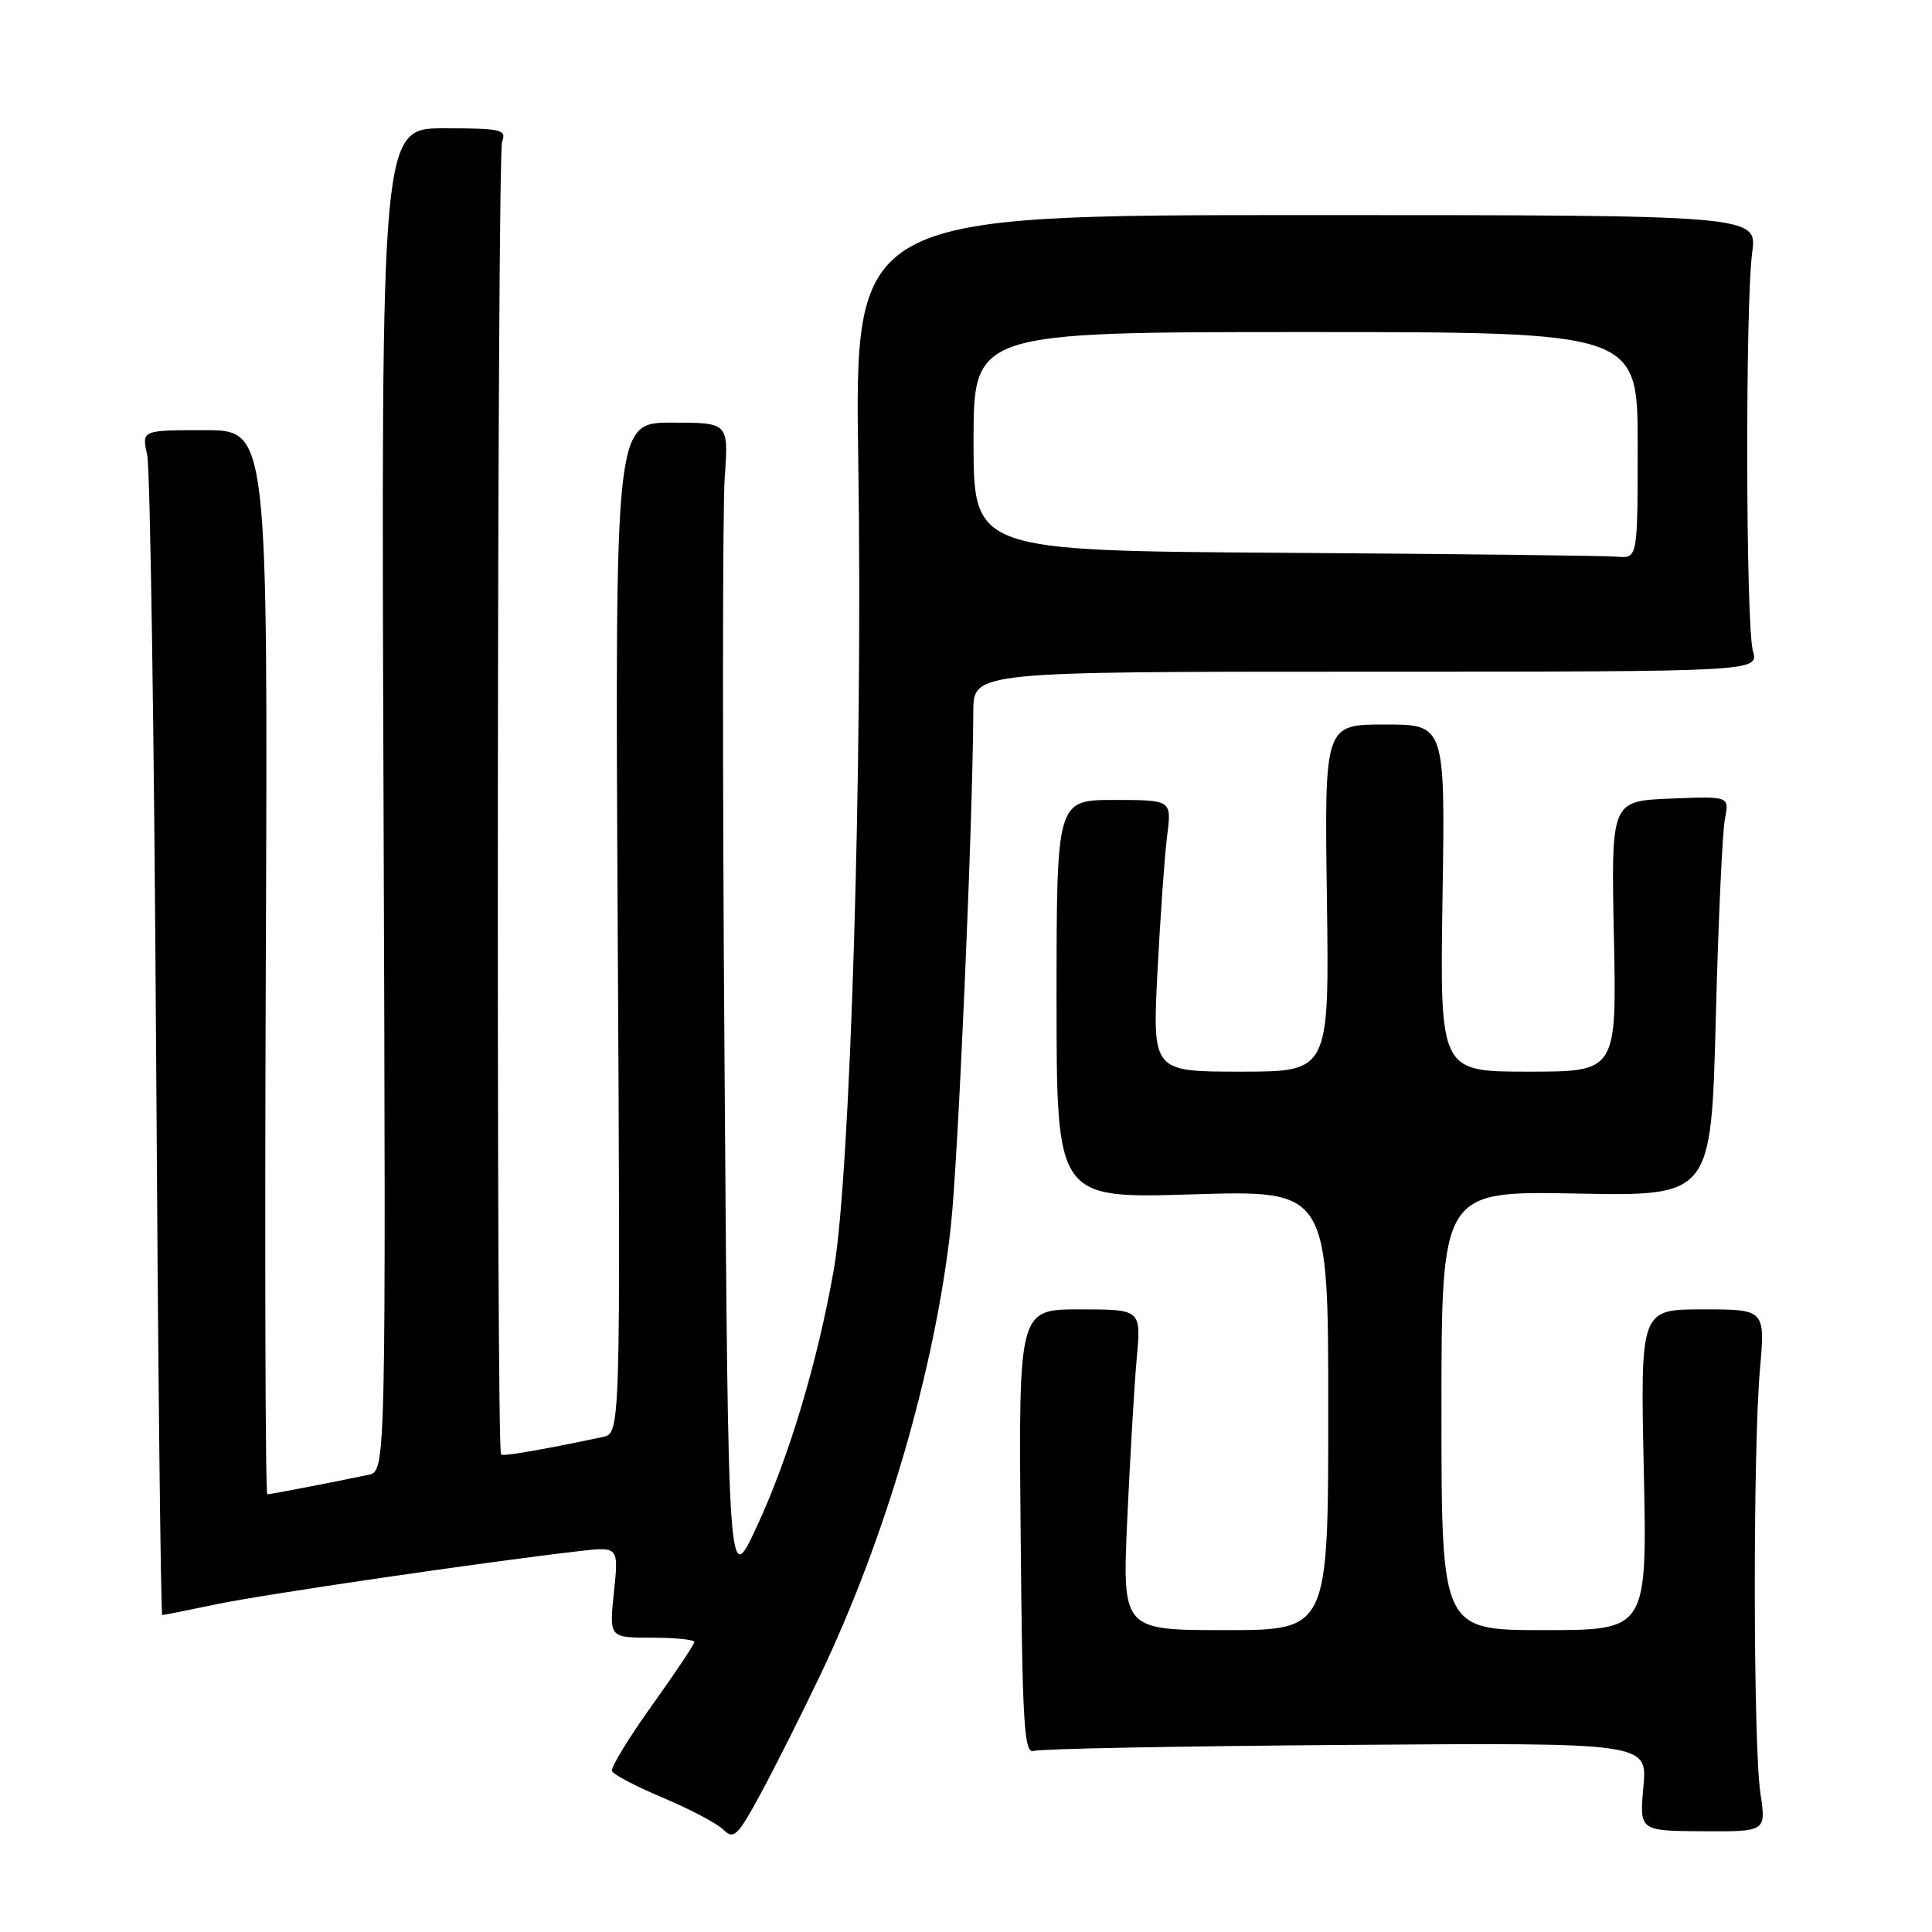 <?xml version="1.0" encoding="UTF-8" standalone="no"?>
<!DOCTYPE svg PUBLIC "-//W3C//DTD SVG 1.1//EN" "http://www.w3.org/Graphics/SVG/1.1/DTD/svg11.dtd" >
<svg xmlns="http://www.w3.org/2000/svg" xmlns:xlink="http://www.w3.org/1999/xlink" version="1.1" viewBox="0 0 256 256">
 <g >
 <path fill="currentColor"
d=" M 108.67 222.00 C 117.41 203.69 123.91 181.35 125.99 162.50 C 126.95 153.81 128.89 109.42 128.97 94.25 C 129.00 89.00 129.00 89.00 181.02 89.00 C 233.04 89.00 233.04 89.00 232.27 86.25 C 231.32 82.87 231.25 40.39 232.17 33.50 C 232.85 28.50 232.85 28.50 173.04 28.50 C 113.22 28.50 113.22 28.50 113.73 61.50 C 114.34 101.13 112.67 155.81 110.48 168.26 C 108.29 180.64 104.52 193.19 100.20 202.45 C 96.50 210.40 96.50 210.40 96.00 140.45 C 95.72 101.98 95.74 67.24 96.03 63.25 C 96.55 56.00 96.55 56.00 89.02 56.00 C 81.49 56.00 81.49 56.00 81.85 122.95 C 82.22 189.91 82.22 189.91 79.86 190.41 C 71.82 192.11 66.67 193.00 66.39 192.73 C 65.74 192.07 65.87 20.42 66.53 18.75 C 67.15 17.17 66.41 17.00 58.86 17.00 C 50.50 17.00 50.50 17.00 50.82 105.96 C 51.14 194.93 51.14 194.93 48.82 195.42 C 44.06 196.42 35.88 198.00 35.42 198.00 C 35.16 198.00 35.07 166.27 35.22 127.50 C 35.50 57.00 35.50 57.00 27.14 57.00 C 18.77 57.00 18.77 57.00 19.50 60.25 C 19.90 62.04 20.43 97.36 20.68 138.75 C 20.93 180.14 21.30 214.00 21.50 214.00 C 21.70 214.00 24.94 213.36 28.68 212.57 C 34.94 211.26 64.25 206.97 76.74 205.53 C 81.98 204.93 81.98 204.93 81.35 210.97 C 80.72 217.00 80.72 217.00 86.36 217.00 C 89.46 217.00 92.00 217.26 92.00 217.57 C 92.00 217.89 89.47 221.68 86.38 225.99 C 83.30 230.30 80.91 234.21 81.09 234.67 C 81.26 235.13 84.33 236.74 87.91 238.24 C 91.49 239.75 95.09 241.66 95.90 242.48 C 97.22 243.79 97.78 243.24 100.76 237.73 C 102.62 234.30 106.18 227.22 108.67 222.00 Z  M 233.26 237.60 C 232.31 231.21 232.26 192.22 233.20 181.50 C 233.90 173.50 233.90 173.50 225.63 173.50 C 217.36 173.50 217.36 173.50 217.81 194.75 C 218.26 216.00 218.26 216.00 204.63 216.00 C 191.00 216.00 191.00 216.00 191.00 186.90 C 191.00 157.81 191.00 157.81 208.87 158.15 C 226.74 158.50 226.74 158.50 227.35 135.00 C 227.68 122.07 228.23 110.15 228.56 108.50 C 229.16 105.50 229.16 105.50 221.32 105.82 C 213.48 106.14 213.48 106.14 213.85 124.07 C 214.22 142.00 214.22 142.00 202.50 142.00 C 190.79 142.00 190.79 142.00 191.14 119.00 C 191.50 96.00 191.50 96.00 183.50 96.00 C 175.50 96.00 175.50 96.00 175.82 119.00 C 176.14 142.00 176.14 142.00 164.42 142.00 C 152.70 142.00 152.70 142.00 153.37 128.75 C 153.75 121.46 154.32 113.36 154.65 110.75 C 155.26 106.00 155.26 106.00 147.63 106.00 C 140.00 106.00 140.00 106.00 140.00 132.41 C 140.00 158.81 140.00 158.81 158.00 158.26 C 176.00 157.70 176.00 157.70 176.00 186.85 C 176.00 216.00 176.00 216.00 162.36 216.00 C 148.71 216.00 148.71 216.00 149.37 201.25 C 149.74 193.14 150.30 183.57 150.62 180.00 C 151.21 173.50 151.21 173.50 143.09 173.50 C 134.97 173.50 134.97 173.50 135.24 203.00 C 135.47 228.70 135.69 232.44 137.00 232.00 C 137.82 231.72 156.45 231.37 178.39 231.21 C 218.29 230.91 218.29 230.91 217.76 236.76 C 217.23 242.60 217.23 242.60 225.63 242.65 C 234.03 242.70 234.03 242.70 233.26 237.60 Z  M 170.25 73.25 C 129.00 72.98 129.00 72.98 129.00 58.49 C 129.00 44.00 129.00 44.00 173.00 44.00 C 217.00 44.00 217.00 44.00 217.00 59.00 C 217.00 74.00 217.00 74.00 214.25 73.76 C 212.74 73.63 192.94 73.40 170.25 73.25 Z "/>
</g>
</svg>